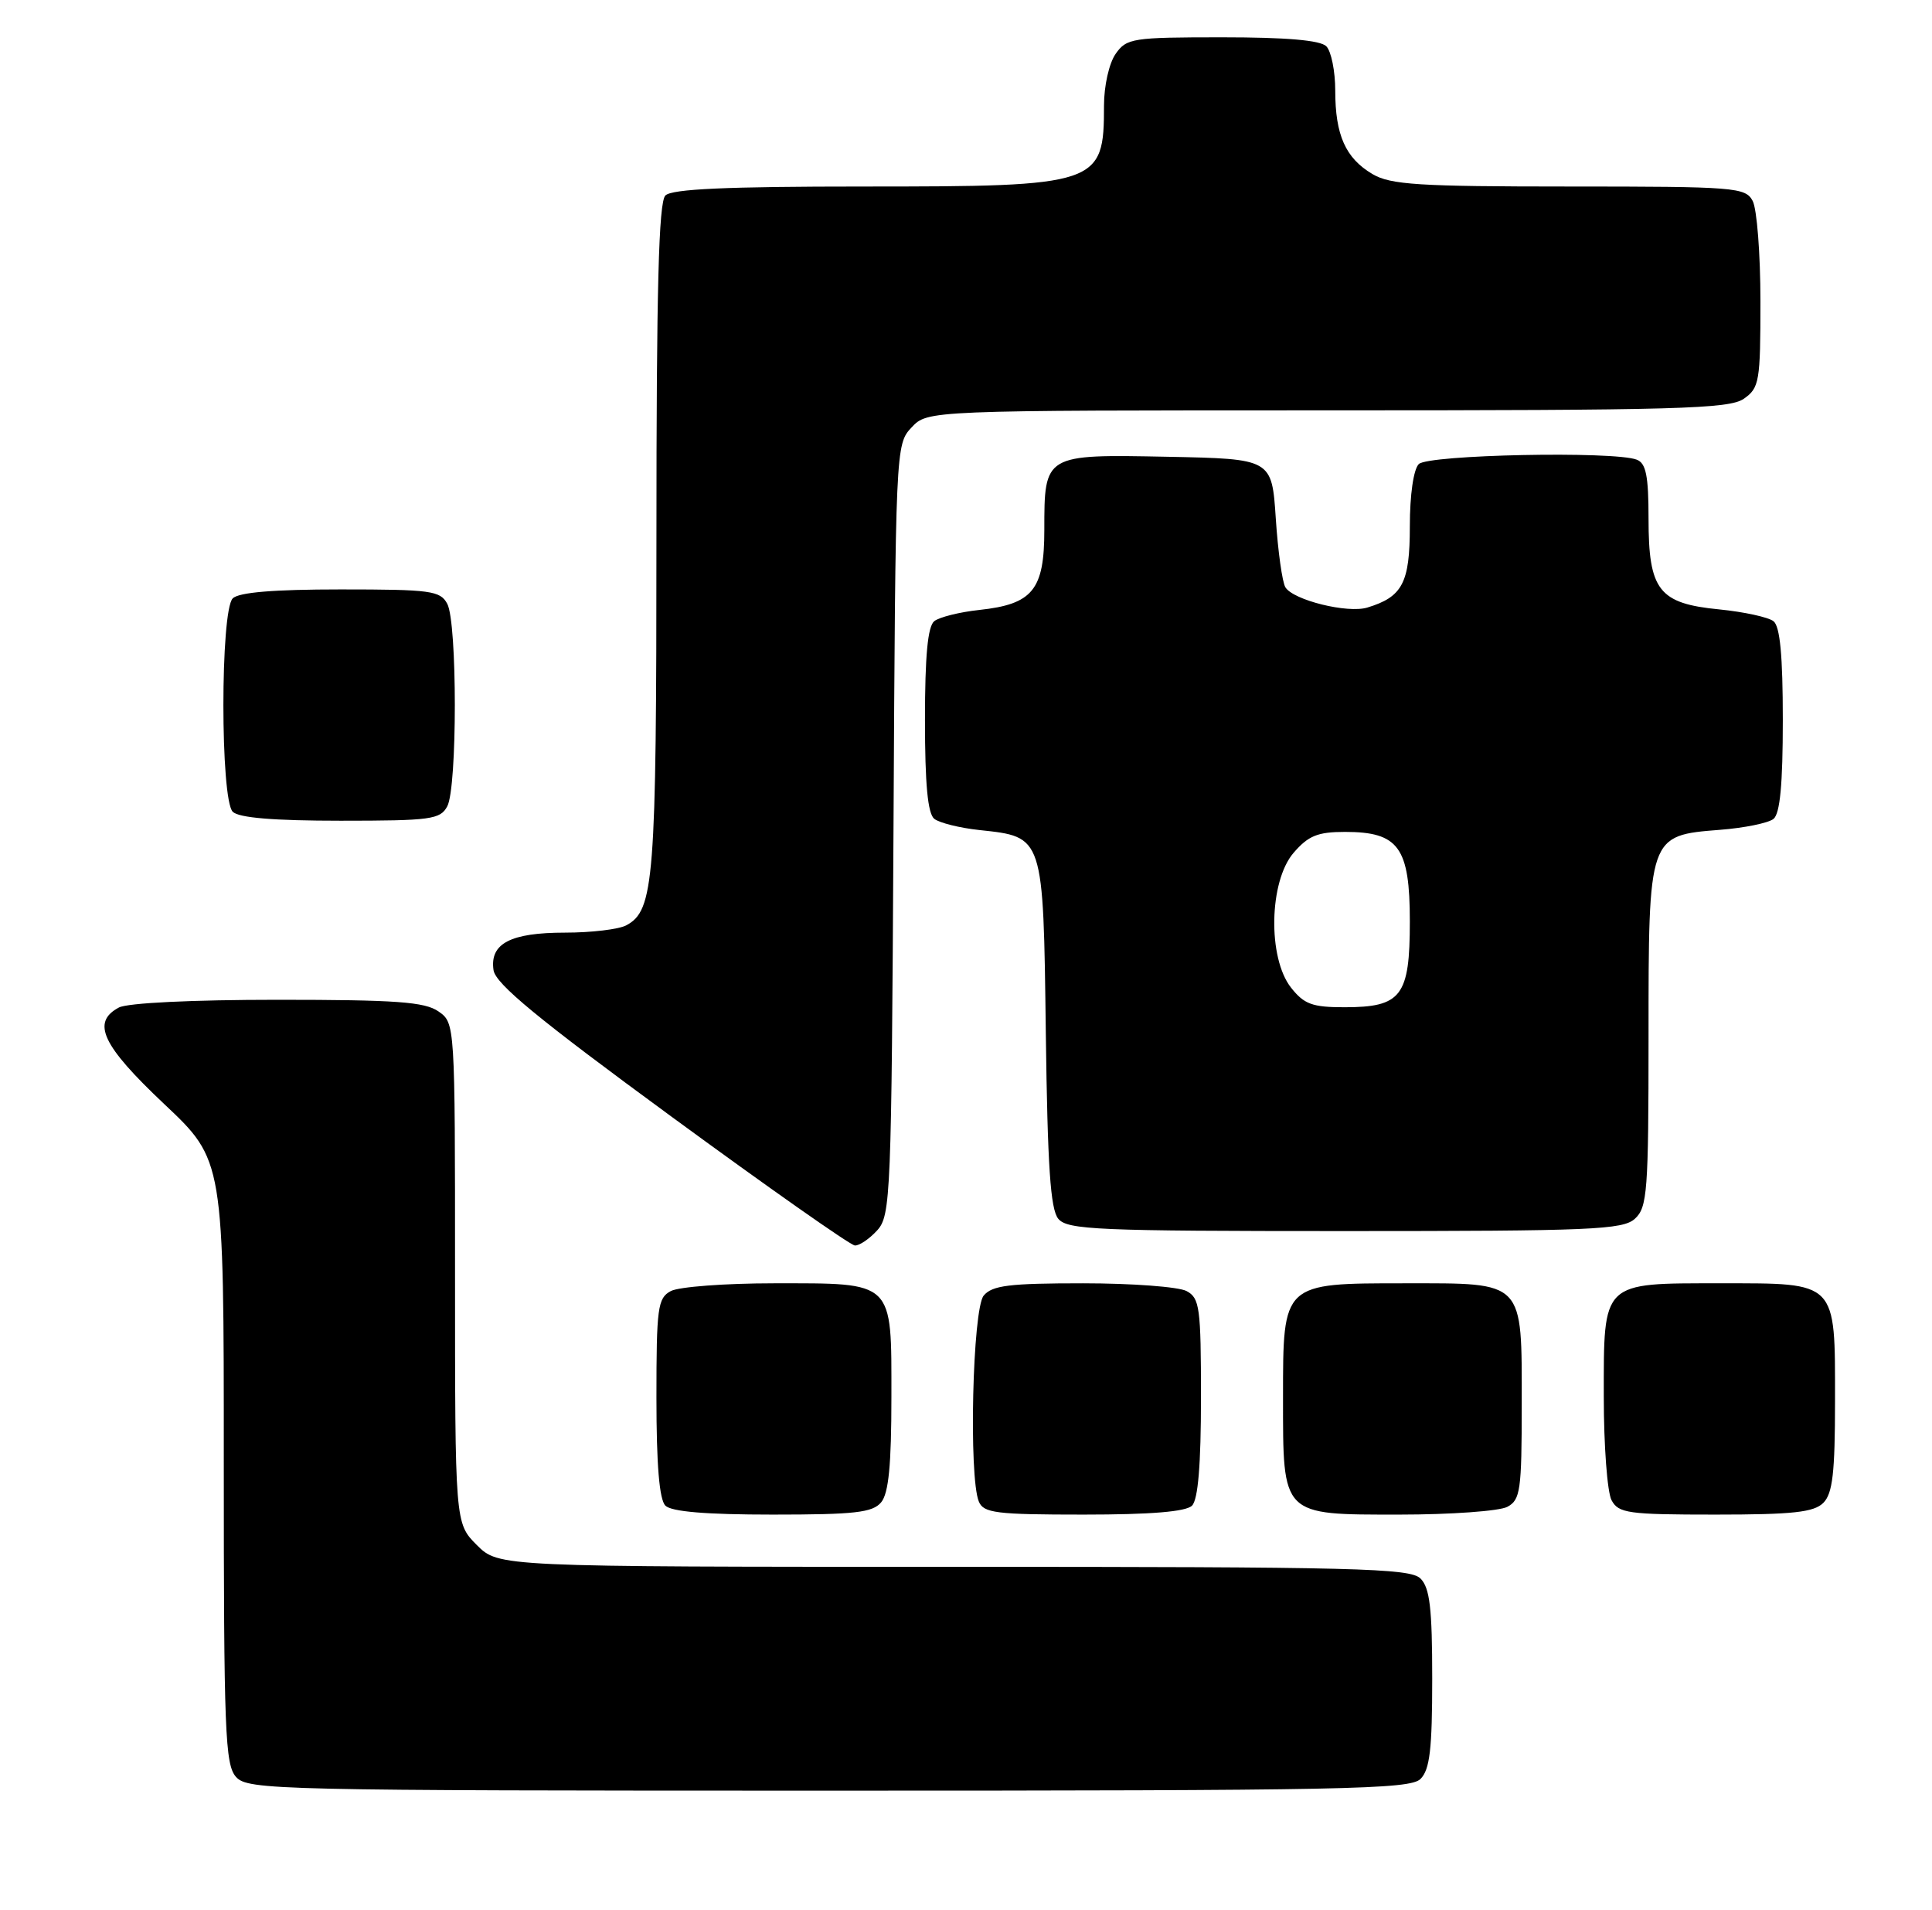 <?xml version="1.0" encoding="UTF-8" standalone="no"?>
<!DOCTYPE svg PUBLIC "-//W3C//DTD SVG 1.1//EN" "http://www.w3.org/Graphics/SVG/1.1/DTD/svg11.dtd" >
<svg xmlns="http://www.w3.org/2000/svg" xmlns:xlink="http://www.w3.org/1999/xlink" version="1.1" viewBox="0 0 259 256">
 <g >
 <path fill="currentColor"
d=" M 190.43 238.43 C 191.68 237.18 192.00 234.45 192.00 225.00 C 192.00 215.55 191.68 212.82 190.43 211.57 C 189.03 210.18 181.98 210.00 127.85 210.00 C 66.85 210.00 66.85 210.00 63.92 207.08 C 61.00 204.15 61.00 204.15 61.00 170.63 C 61.00 137.13 61.00 137.11 58.78 135.56 C 56.95 134.28 53.10 134.00 37.21 134.00 C 25.79 134.00 17.08 134.42 15.93 135.04 C 12.23 137.02 13.68 140.11 22.00 147.96 C 30.01 155.50 30.01 155.50 30.00 195.92 C 30.00 232.13 30.17 236.53 31.65 238.17 C 33.23 239.91 37.01 240.00 111.08 240.00 C 180.45 240.00 189.03 239.83 190.43 238.43 Z  M 118.13 201.35 C 119.13 200.14 119.50 196.33 119.50 187.27 C 119.50 171.54 119.97 172.00 103.74 172.00 C 97.21 172.00 91.00 172.47 89.93 173.04 C 88.17 173.98 88.00 175.24 88.00 187.34 C 88.00 196.32 88.39 200.99 89.20 201.80 C 90.01 202.61 94.66 203.00 103.58 203.00 C 114.62 203.00 116.98 202.73 118.13 201.35 Z  M 159.80 201.80 C 160.61 200.99 161.00 196.32 161.00 187.34 C 161.00 175.24 160.83 173.98 159.07 173.04 C 158.00 172.47 151.76 172.00 145.19 172.00 C 135.30 172.00 133.01 172.28 131.87 173.65 C 130.38 175.45 129.85 197.92 131.22 201.25 C 131.85 202.79 133.51 203.00 145.27 203.00 C 154.30 203.00 158.99 202.61 159.80 201.80 Z  M 202.07 201.96 C 203.82 201.03 204.00 199.76 204.00 188.29 C 204.00 171.50 204.48 172.00 188.35 172.00 C 171.91 172.00 172.00 171.91 172.00 187.28 C 172.00 203.26 171.74 203.00 187.62 203.00 C 194.50 203.00 201.00 202.53 202.07 201.96 Z  M 244.43 201.43 C 245.68 200.17 246.00 197.42 246.00 187.76 C 246.00 171.62 246.37 172.00 230.67 172.00 C 214.64 172.00 215.00 171.65 215.00 187.22 C 215.00 193.77 215.47 200.00 216.04 201.07 C 216.98 202.82 218.24 203.00 229.96 203.00 C 240.35 203.00 243.16 202.69 244.43 201.43 Z  M 117.60 164.90 C 119.41 162.89 119.51 160.32 119.78 111.18 C 120.05 59.95 120.07 59.56 122.20 57.29 C 124.35 55.00 124.35 55.00 177.95 55.00 C 224.85 55.00 231.83 54.81 233.78 53.44 C 235.86 51.99 236.00 51.14 236.00 40.38 C 236.00 34.05 235.53 28.00 234.96 26.93 C 233.99 25.11 232.64 25.00 210.37 25.00 C 190.18 25.00 186.40 24.76 183.99 23.33 C 180.38 21.20 179.00 18.10 179.00 12.15 C 179.00 9.54 178.46 6.86 177.80 6.20 C 176.99 5.39 172.43 5.00 163.86 5.00 C 151.82 5.00 151.03 5.12 149.56 7.22 C 148.68 8.47 148.00 11.51 148.00 14.14 C 148.00 24.78 147.35 25.00 115.75 25.00 C 97.37 25.00 90.07 25.33 89.20 26.20 C 88.30 27.10 88.00 38.66 88.00 72.05 C 88.00 118.07 87.69 122.02 83.96 124.02 C 82.95 124.56 79.26 125.00 75.76 125.00 C 68.43 125.00 65.64 126.46 66.16 130.02 C 66.42 131.86 72.09 136.53 90.00 149.65 C 102.93 159.12 113.99 166.90 114.60 166.93 C 115.20 166.97 116.55 166.05 117.60 164.90 Z  M 219.17 163.35 C 220.84 161.83 221.00 159.71 221.00 138.96 C 221.00 111.90 220.97 111.98 230.58 111.22 C 233.84 110.97 237.06 110.31 237.75 109.76 C 238.63 109.05 239.00 105.10 239.00 96.50 C 239.00 87.89 238.63 83.95 237.75 83.26 C 237.06 82.72 233.80 82.01 230.50 81.68 C 222.37 80.89 221.00 79.13 221.00 69.50 C 221.00 63.78 220.66 62.08 219.42 61.61 C 216.36 60.43 191.46 60.94 190.20 62.20 C 189.49 62.91 189.00 66.32 189.00 70.55 C 189.00 78.12 188.02 80.00 183.30 81.43 C 180.66 82.24 173.39 80.44 172.32 78.72 C 171.90 78.05 171.32 73.90 171.03 69.50 C 170.50 61.50 170.50 61.50 156.51 61.22 C 139.98 60.89 140.00 60.88 140.00 71.04 C 140.00 79.07 138.44 80.98 131.29 81.75 C 128.66 82.03 125.94 82.71 125.25 83.25 C 124.37 83.95 124.00 87.89 124.00 96.50 C 124.00 105.11 124.37 109.05 125.25 109.75 C 125.94 110.29 128.66 110.97 131.29 111.25 C 139.94 112.18 139.86 111.92 140.20 138.46 C 140.43 156.34 140.82 162.08 141.87 163.35 C 143.10 164.83 147.07 165.00 180.29 165.00 C 213.36 165.00 217.54 164.82 219.17 163.35 Z  M 59.96 108.07 C 61.31 105.55 61.31 83.45 59.96 80.93 C 59.02 79.17 57.76 79.00 45.66 79.00 C 36.68 79.00 32.01 79.39 31.20 80.20 C 29.53 81.87 29.53 107.13 31.20 108.80 C 32.01 109.61 36.68 110.00 45.66 110.00 C 57.76 110.00 59.02 109.83 59.96 108.07 Z  M 173.07 132.37 C 169.93 128.37 170.12 118.14 173.41 114.31 C 175.39 112.01 176.64 111.50 180.31 111.50 C 187.51 111.50 189.00 113.56 189.00 123.50 C 189.00 133.52 187.88 135.00 180.24 135.00 C 175.93 135.00 174.83 134.60 173.07 132.37 Z "/>
</g>
</svg>